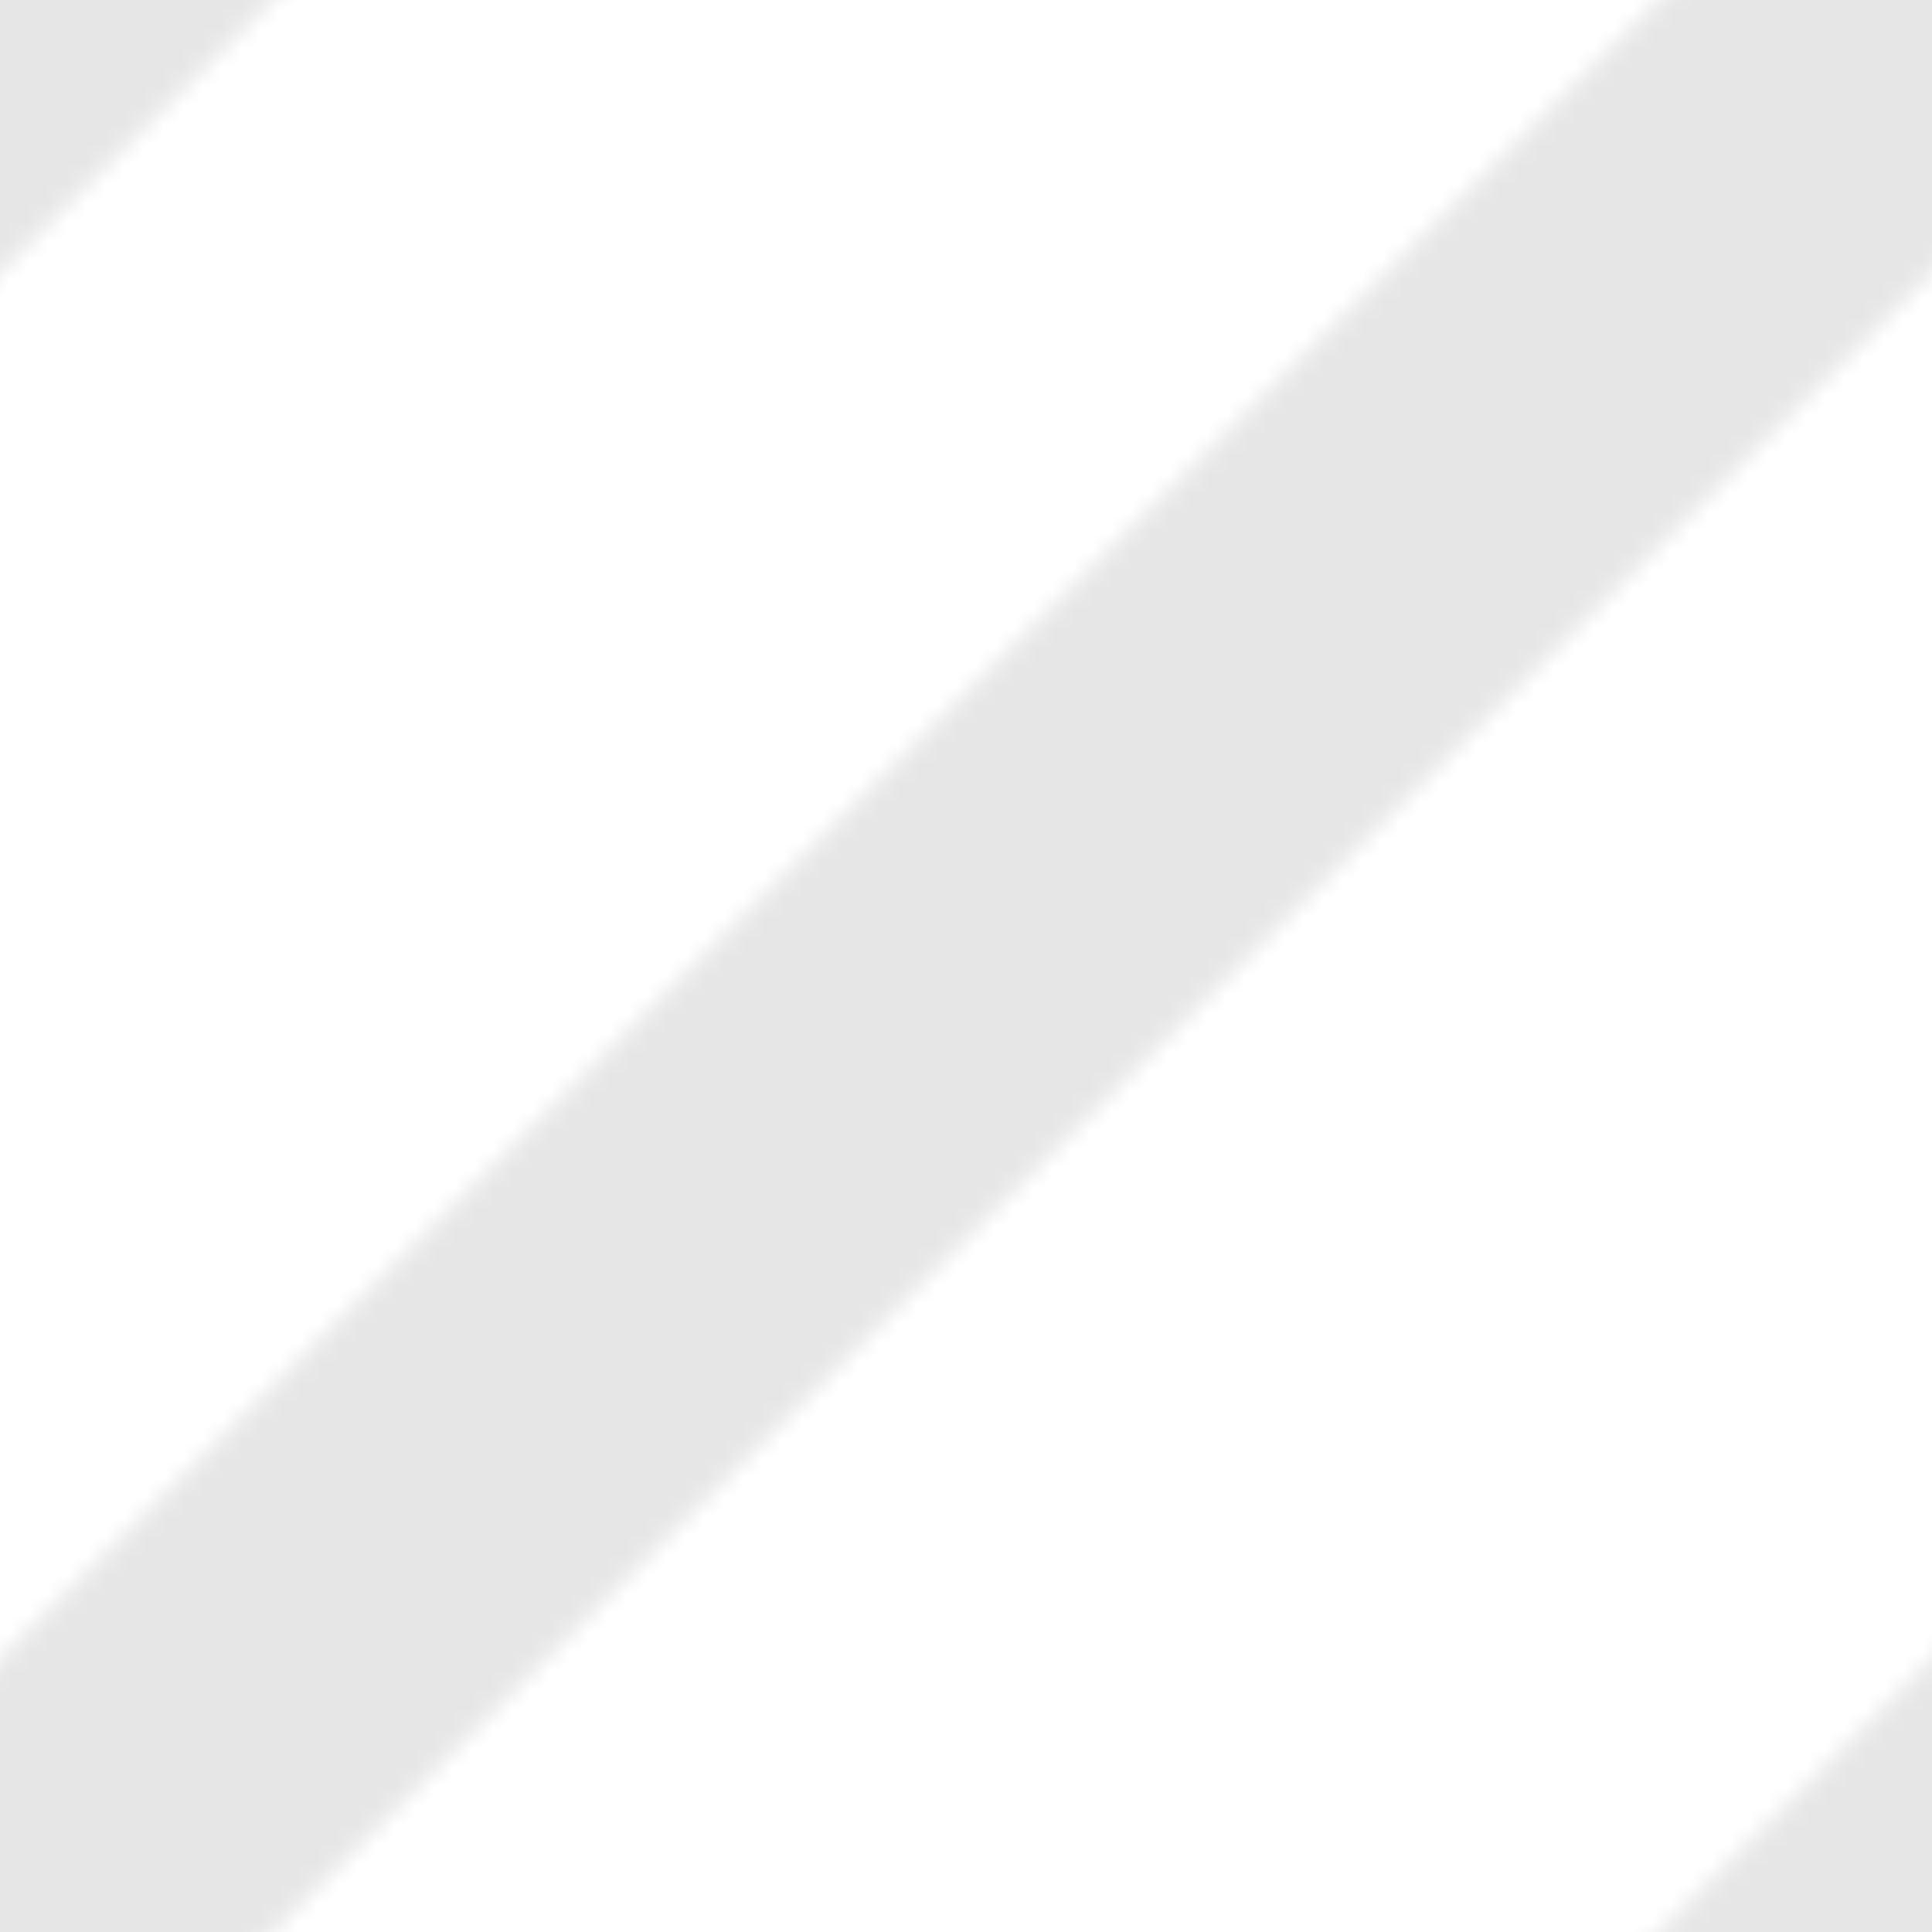 <svg width="100" height="100" xmlns="http://www.w3.org/2000/svg">
  <defs>
    <pattern id="racing-stripes" width="100" height="100" patternUnits="userSpaceOnUse">
      <!-- Diagonal racing stripes -->
      <path d="M0,100 L100,0" stroke="currentColor" stroke-width="20" opacity="0.1"/>
      <path d="M-50,50 L50,-50" stroke="currentColor" stroke-width="20" opacity="0.1"/>
      <path d="M50,150 L150,50" stroke="currentColor" stroke-width="20" opacity="0.1"/>
    </pattern>
  </defs>
  <rect width="100%" height="100%" fill="url(#racing-stripes)" />
</svg>